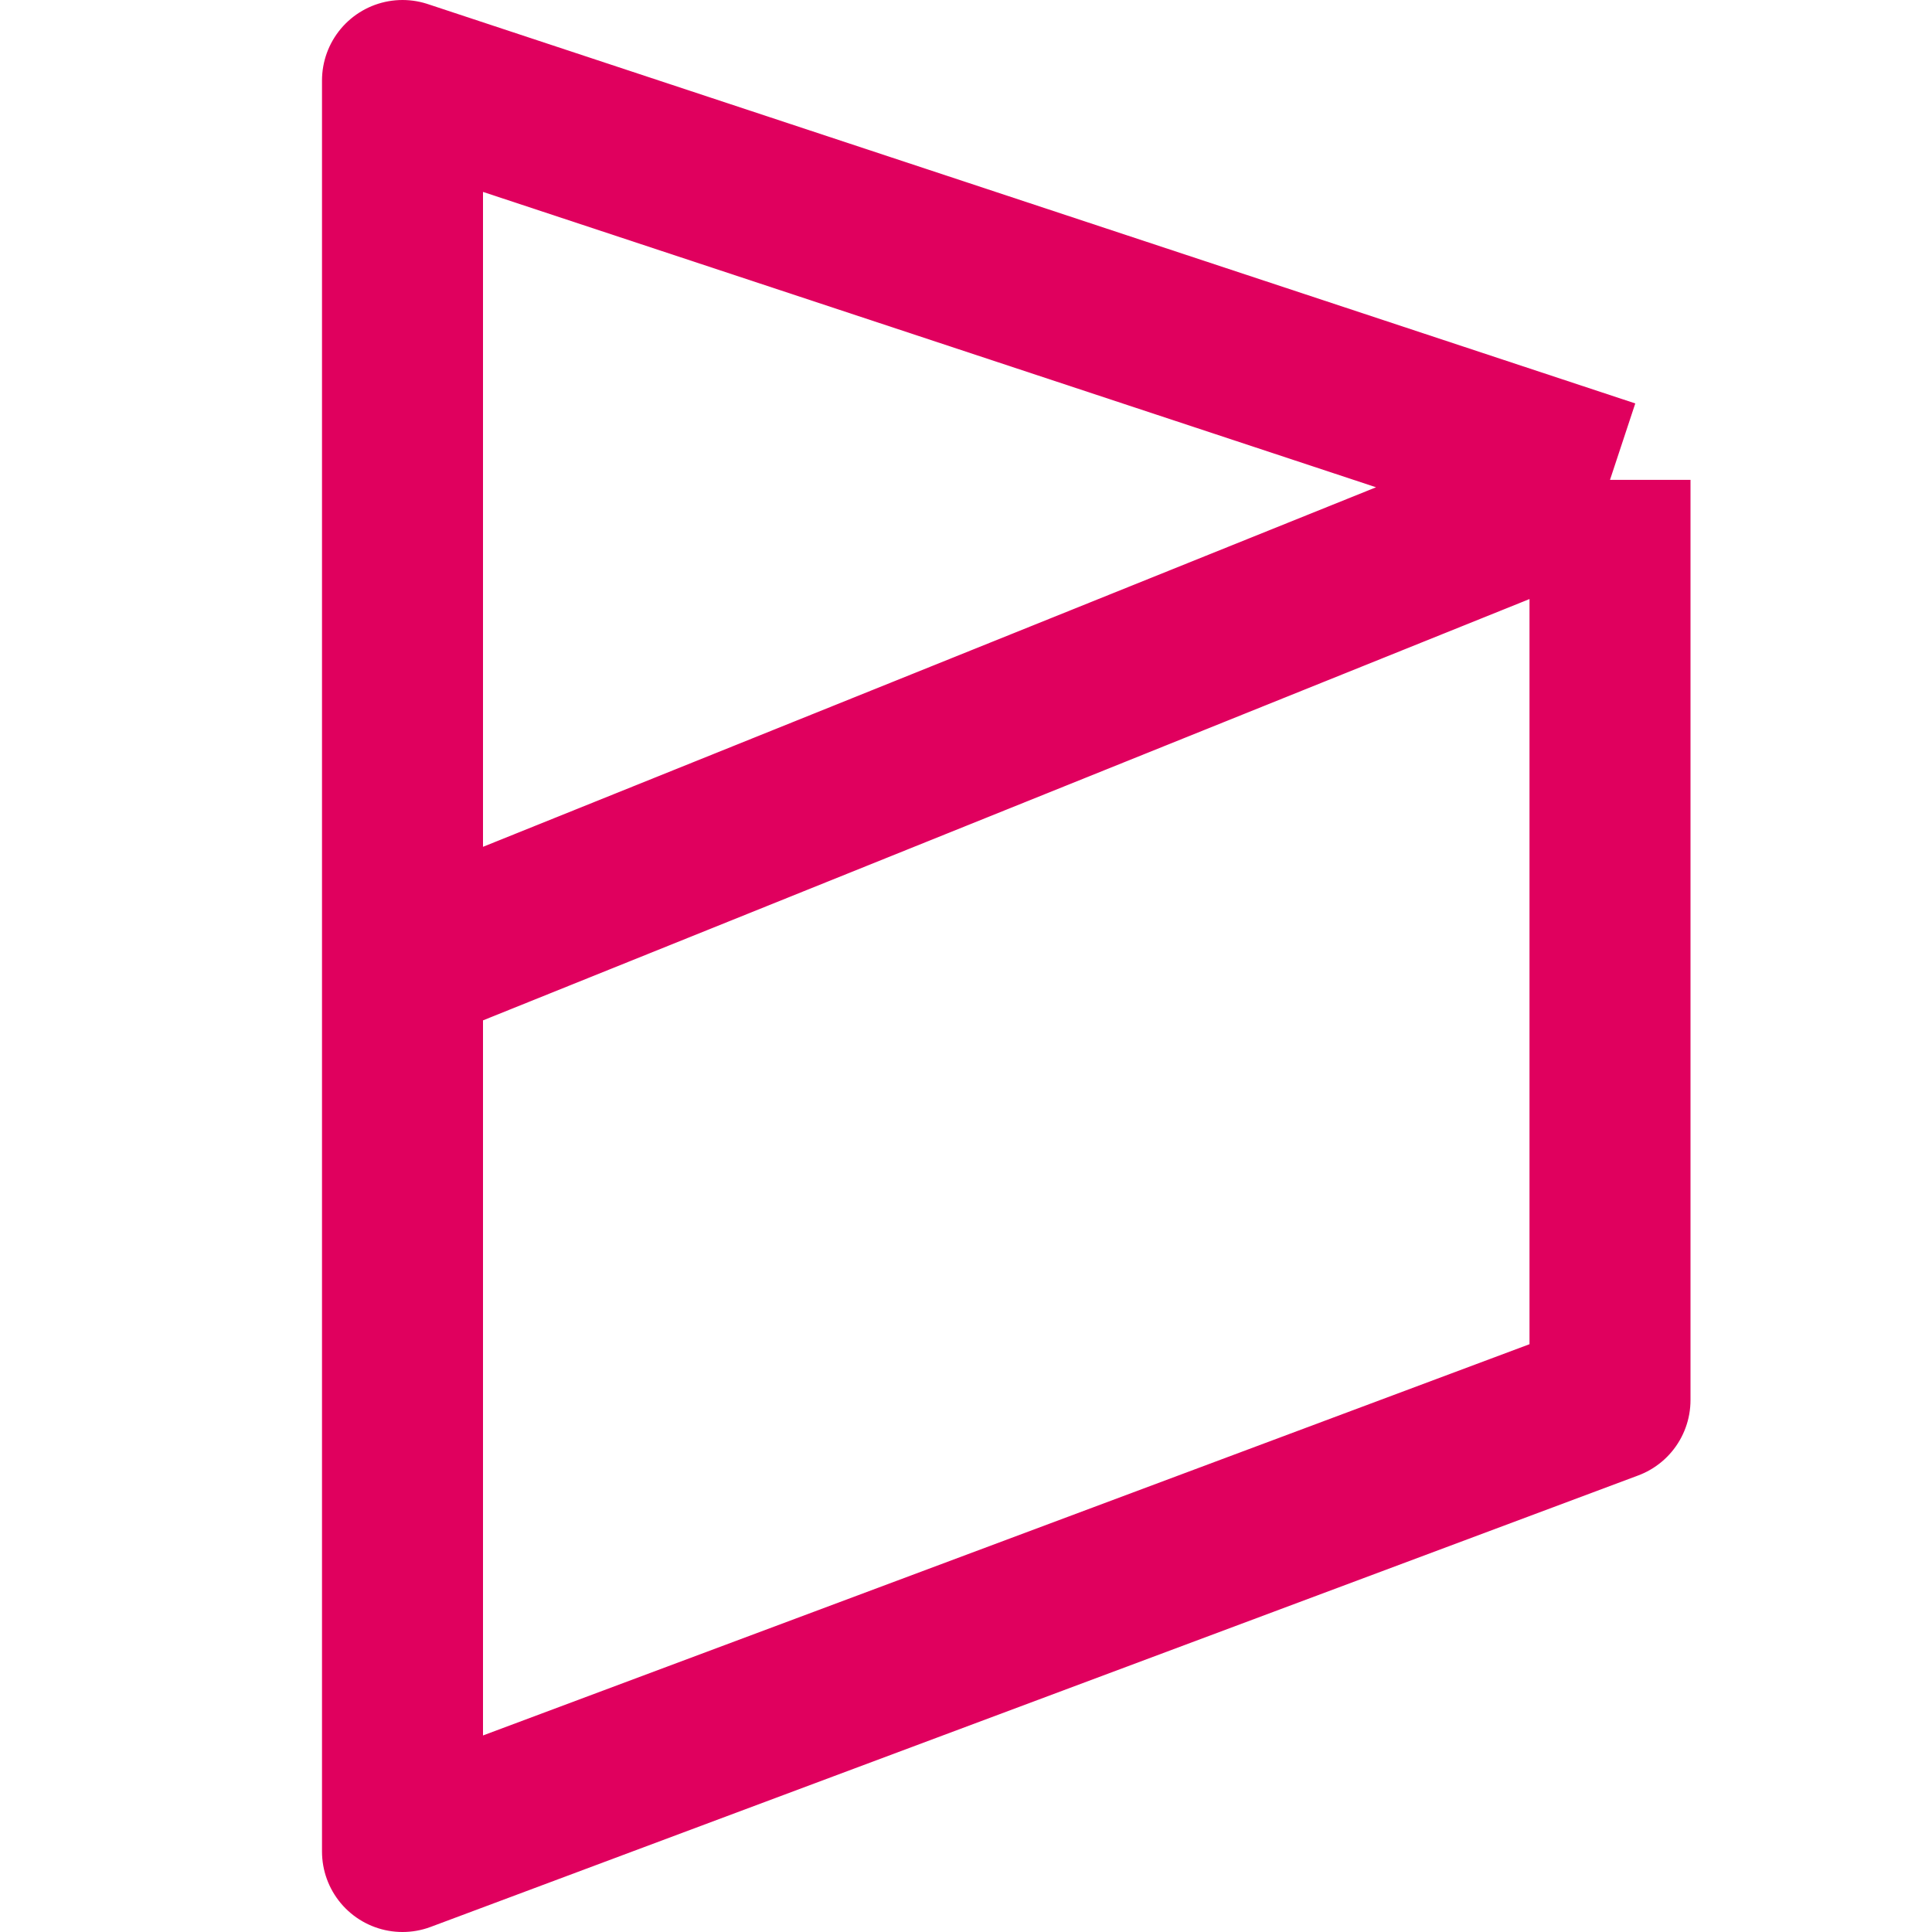 <?xml version="1.0" encoding="utf-8"?>
<svg width="24" height="24" viewBox="0 0 24 24" fill="none" xmlns="http://www.w3.org/2000/svg">
  <g clip-path="url(#clip0_335_1714)">
    <path d="M20 5.961L5 1V12M20 5.961L5 12M20 5.961V17.392L5 23V12" stroke-width="2" stroke-linejoin="round" style="stroke: rgb(224, 0, 94);"/>
  </g>
  <defs>
    <clipPath id="clip0_335_1714">
      <rect width="24" height="24" fill="white"/>
    </clipPath>
  </defs>
</svg>